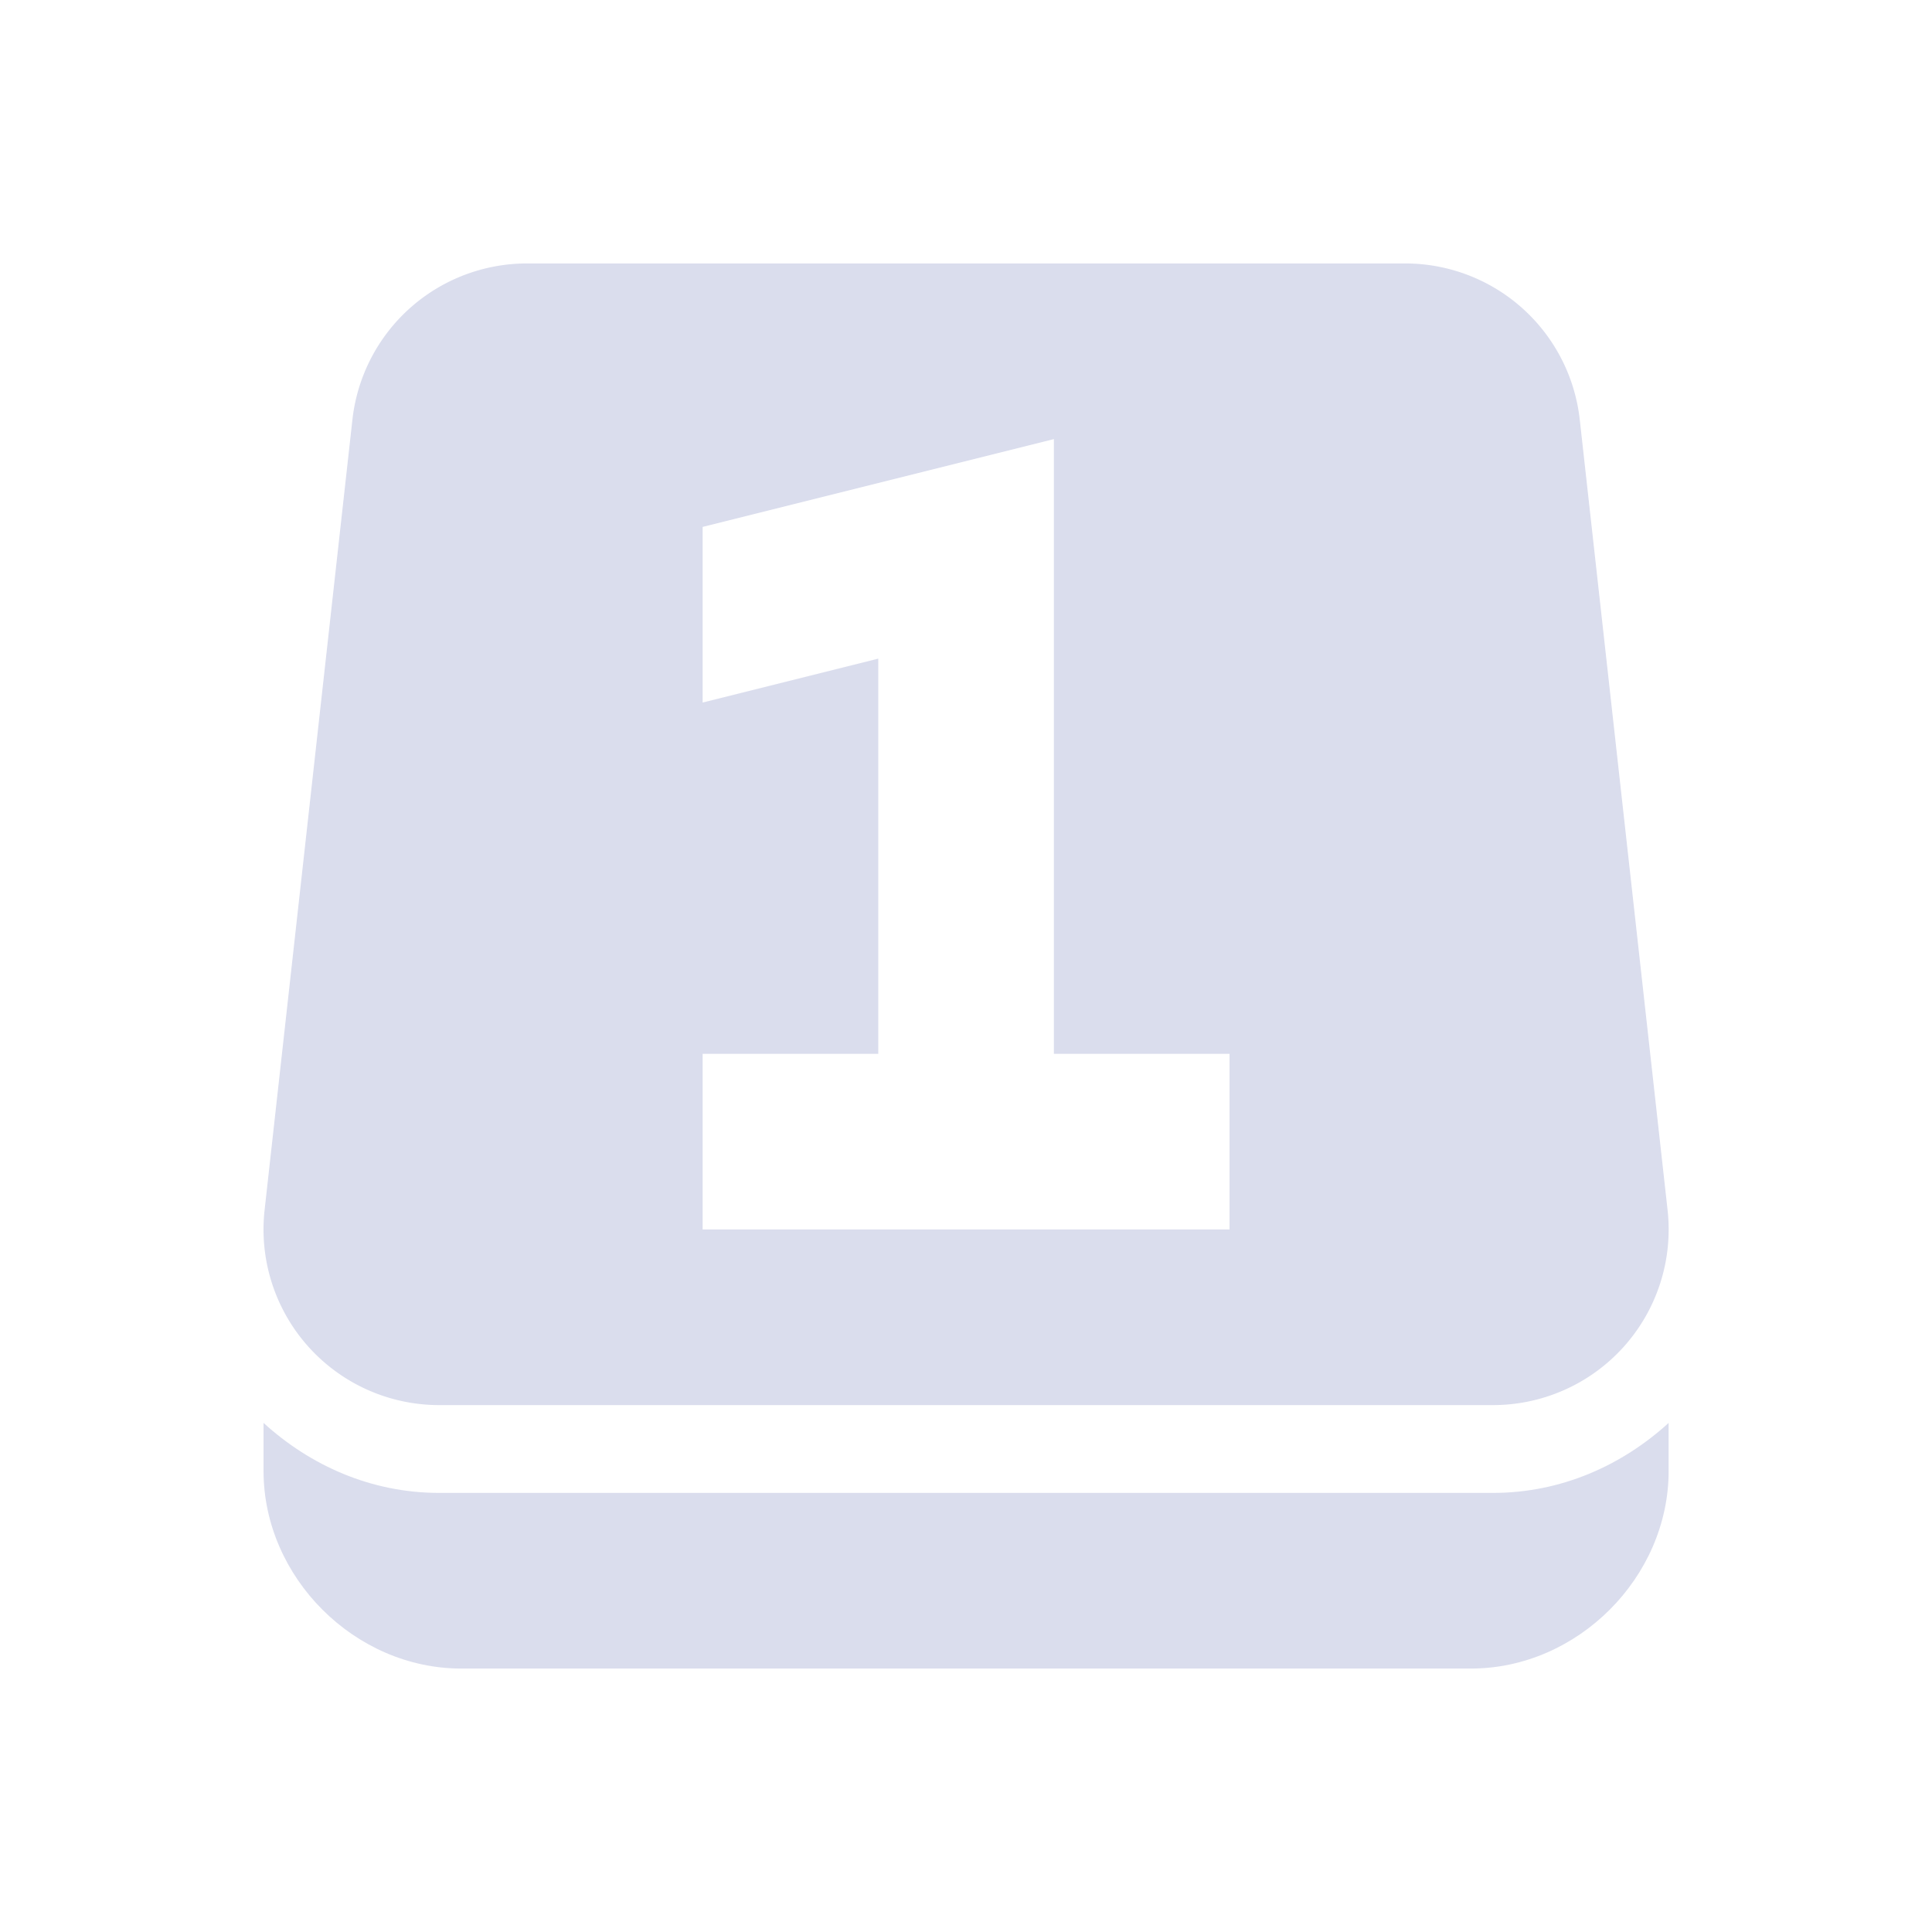 <svg xmlns="http://www.w3.org/2000/svg" width="22" height="22" version="1.1">
 <defs>
  <style id="current-color-scheme" type="text/css">
   .ColorScheme-Text { color:#959dcb; } .ColorScheme-Highlight { color:#4285f4; } .ColorScheme-NeutralText { color:#ff9800; } .ColorScheme-PositiveText { color:#4caf50; } .ColorScheme-NegativeText { color:#f44336; }
  </style>
 </defs>
 <g opacity=".35" transform="matrix(1 0 0 1 -.999 -1029.4)">
  <path fill-rule="evenodd" style="fill:currentColor" class="ColorScheme-Text" d="m7 4a2 2 0 0 0 -1.988 1.779l-1 9a2 2 0 0 0 1.988 2.221h12a2 2 0 0 0 1.988 -2.221l-1-9a2 2 0 0 0 -1.988 -1.779h-10zm6 2v2 5h2v2h-6v-2h2v-4.5l-2 0.5v-2l4-1z" transform="translate(0,1028.4)"/>
  <path style="fill:currentColor" class="ColorScheme-Text" d="m4 17.203v0.547c0 1.212 1.038 2.25 2.25 2.25h11.5c1.212 0 2.25-1.038 2.25-2.25v-0.547c-0.532 0.485-1.225 0.797-2 0.797h-12c-0.775 0-1.468-0.312-2-0.797z" transform="translate(0,1028.4)"/>
 </g>
</svg>
